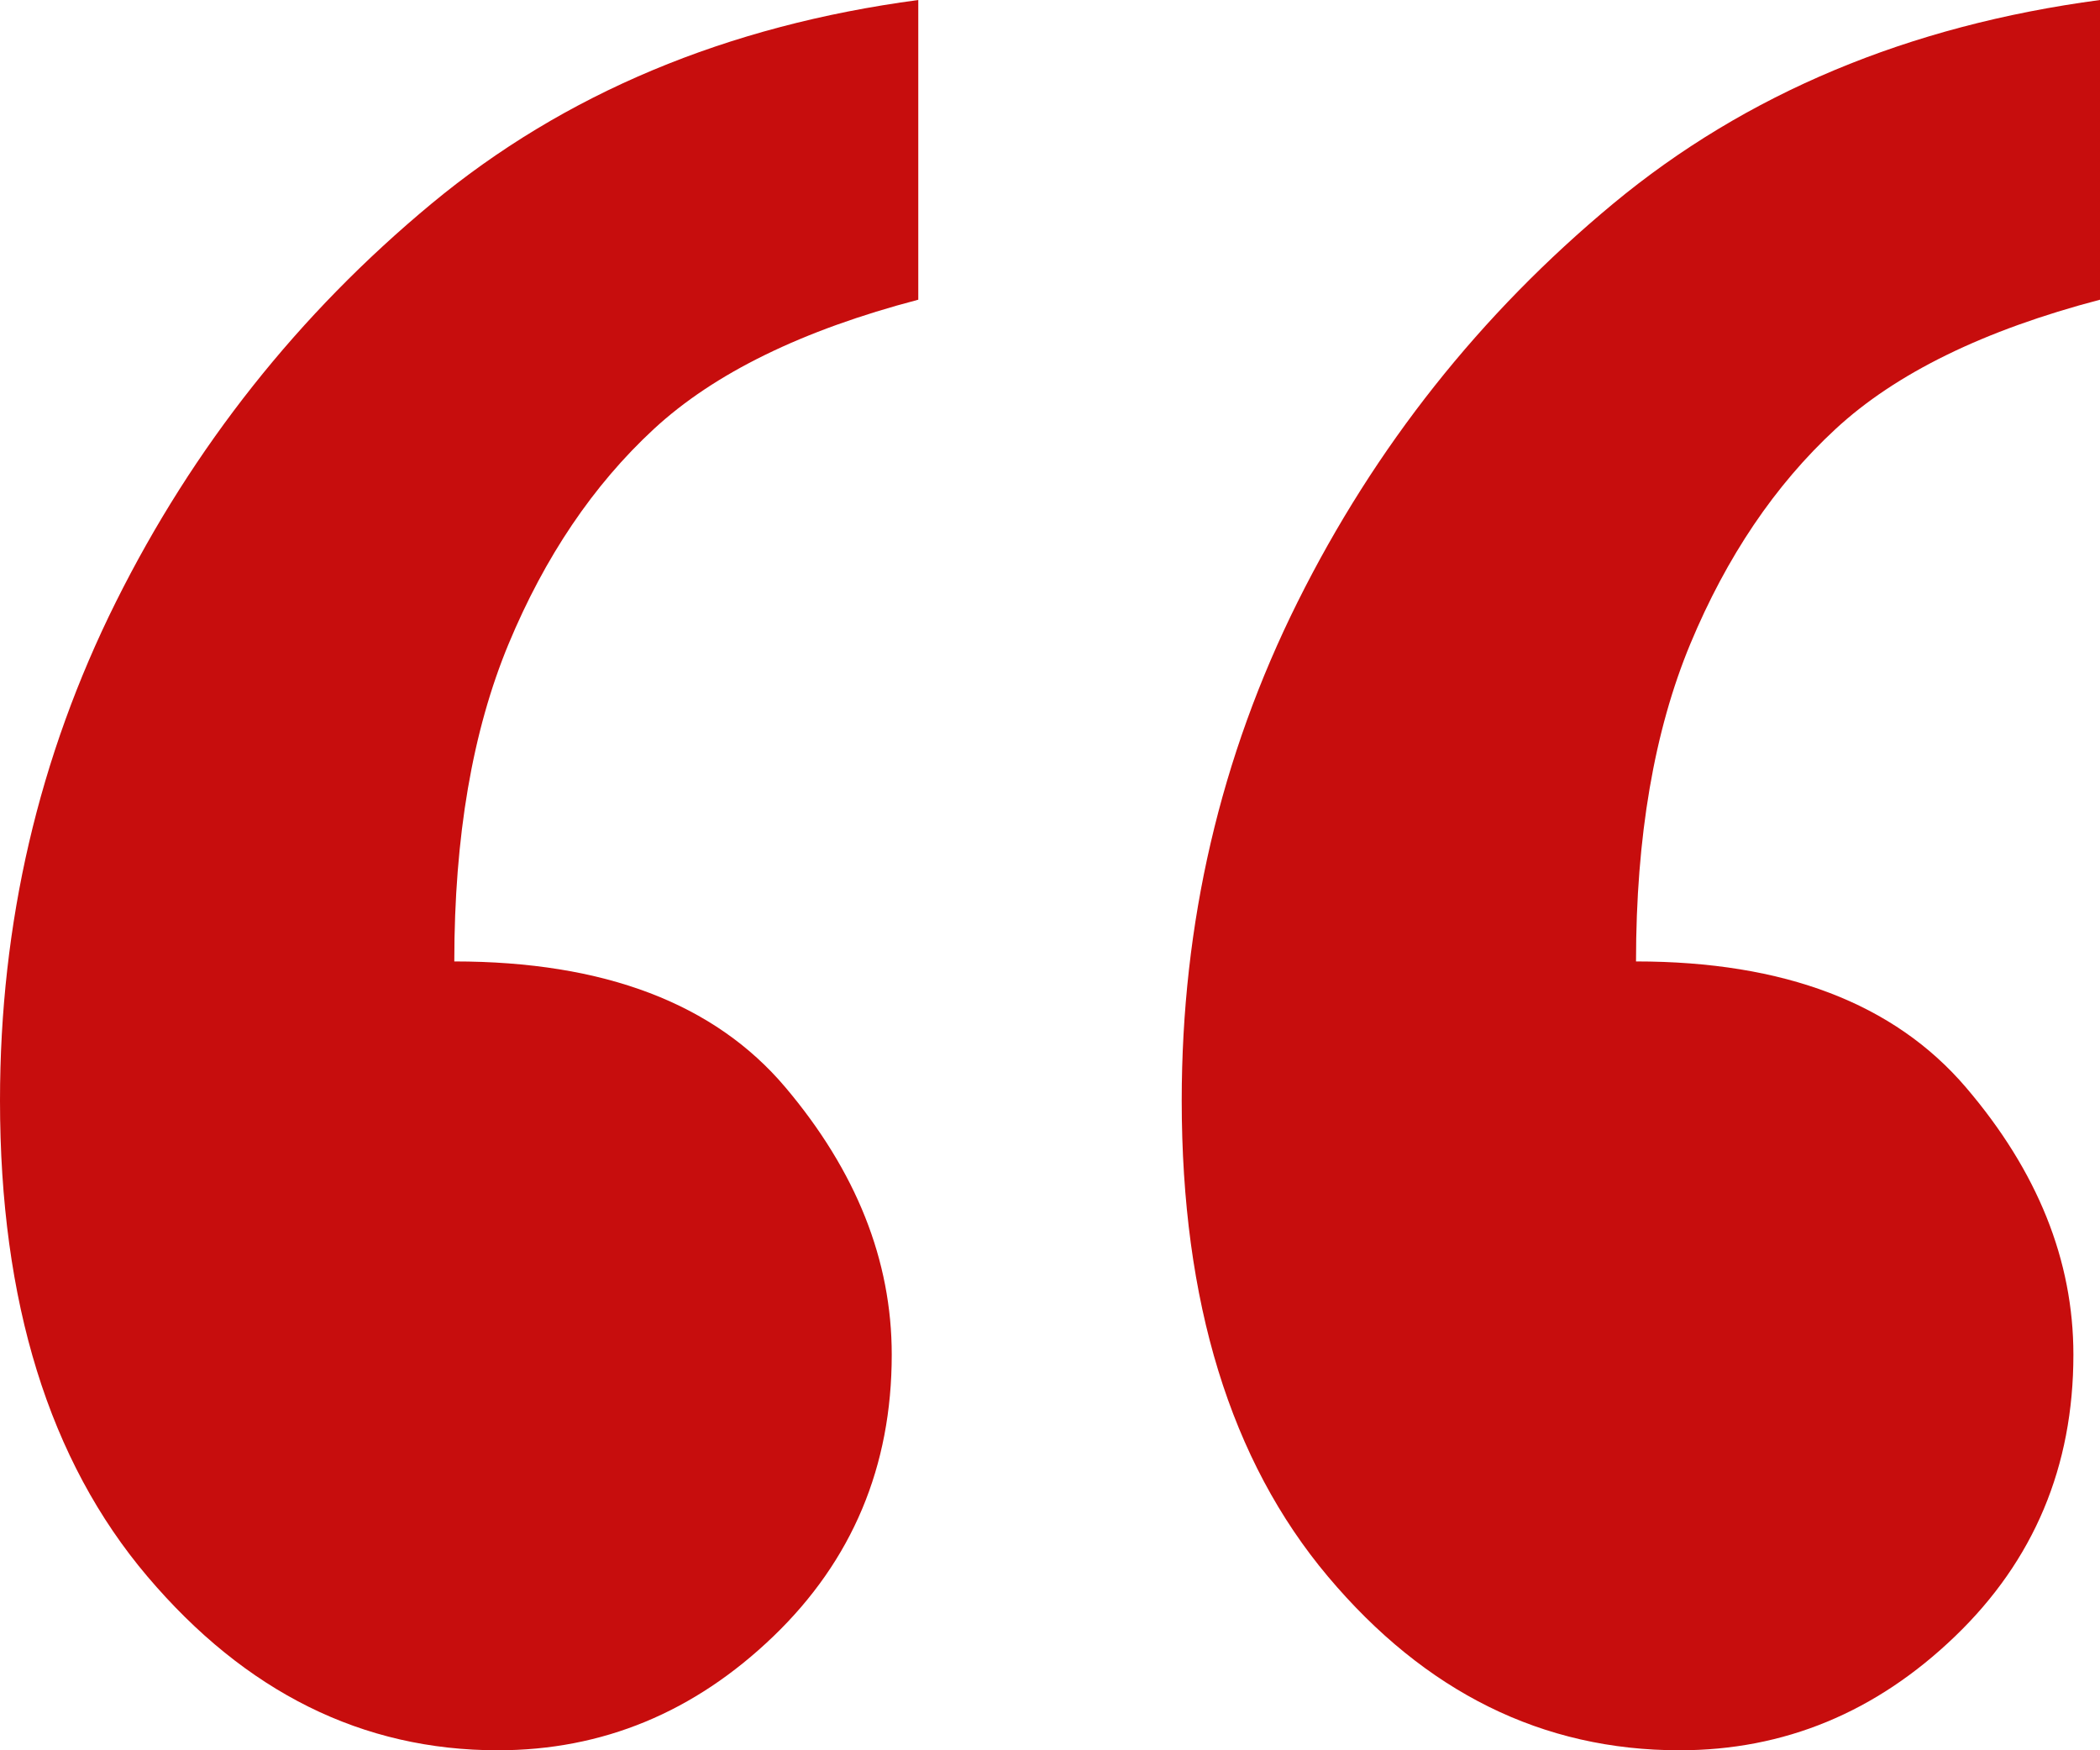 <?xml version="1.0" encoding="UTF-8"?>
<svg width="36px" height="30px" viewBox="0 0 36 30" version="1.1" xmlns="http://www.w3.org/2000/svg" xmlns:xlink="http://www.w3.org/1999/xlink">
    <!-- Generator: Sketch 55.2 (78181) - https://sketchapp.com -->
    <title>“</title>
    <desc>Created with Sketch.</desc>
    <g id="New-Website" stroke="none" stroke-width="1" fill="none" fill-rule="evenodd">
        <g id="Artboard" transform="translate(-1020, -333)" fill="#C70D0D" fill-rule="nonzero">
            <path d="M1056,333 L1056,338.137 C1054.012,338.658 1052.499,339.397 1051.464,340.356 C1050.428,341.315 1049.6,342.541 1048.978,344.034 C1048.357,345.527 1048.046,347.342 1048.046,349.479 C1050.587,349.479 1052.472,350.199 1053.701,351.637 C1054.93,353.075 1055.544,354.603 1055.544,356.219 C1055.544,358.137 1054.868,359.747 1053.514,361.048 C1052.161,362.349 1050.587,363 1048.792,363 C1046.444,363 1044.435,362.007 1042.764,360.021 C1041.093,358.034 1040.258,355.315 1040.258,351.863 C1040.258,348.822 1040.921,345.973 1042.246,343.315 C1043.572,340.658 1045.374,338.384 1047.652,336.493 C1049.931,334.603 1052.713,333.438 1056,333 Z M1035.742,333 L1035.742,338.137 C1033.754,338.658 1032.242,339.397 1031.206,340.356 C1030.17,341.315 1029.342,342.541 1028.72,344.034 C1028.099,345.527 1027.788,347.342 1027.788,349.479 C1030.357,349.479 1032.249,350.199 1033.464,351.637 C1034.679,353.075 1035.287,354.603 1035.287,356.219 C1035.287,358.137 1034.61,359.747 1033.257,361.048 C1031.903,362.349 1030.329,363 1028.534,363 C1026.214,363 1024.212,362.007 1022.527,360.021 C1020.842,358.034 1020,355.315 1020,351.863 C1020,348.822 1020.663,345.973 1021.988,343.315 C1023.314,340.658 1025.116,338.384 1027.395,336.493 C1029.673,334.603 1032.456,333.438 1035.742,333 Z" id="“"></path>
        </g>
    </g>
</svg>